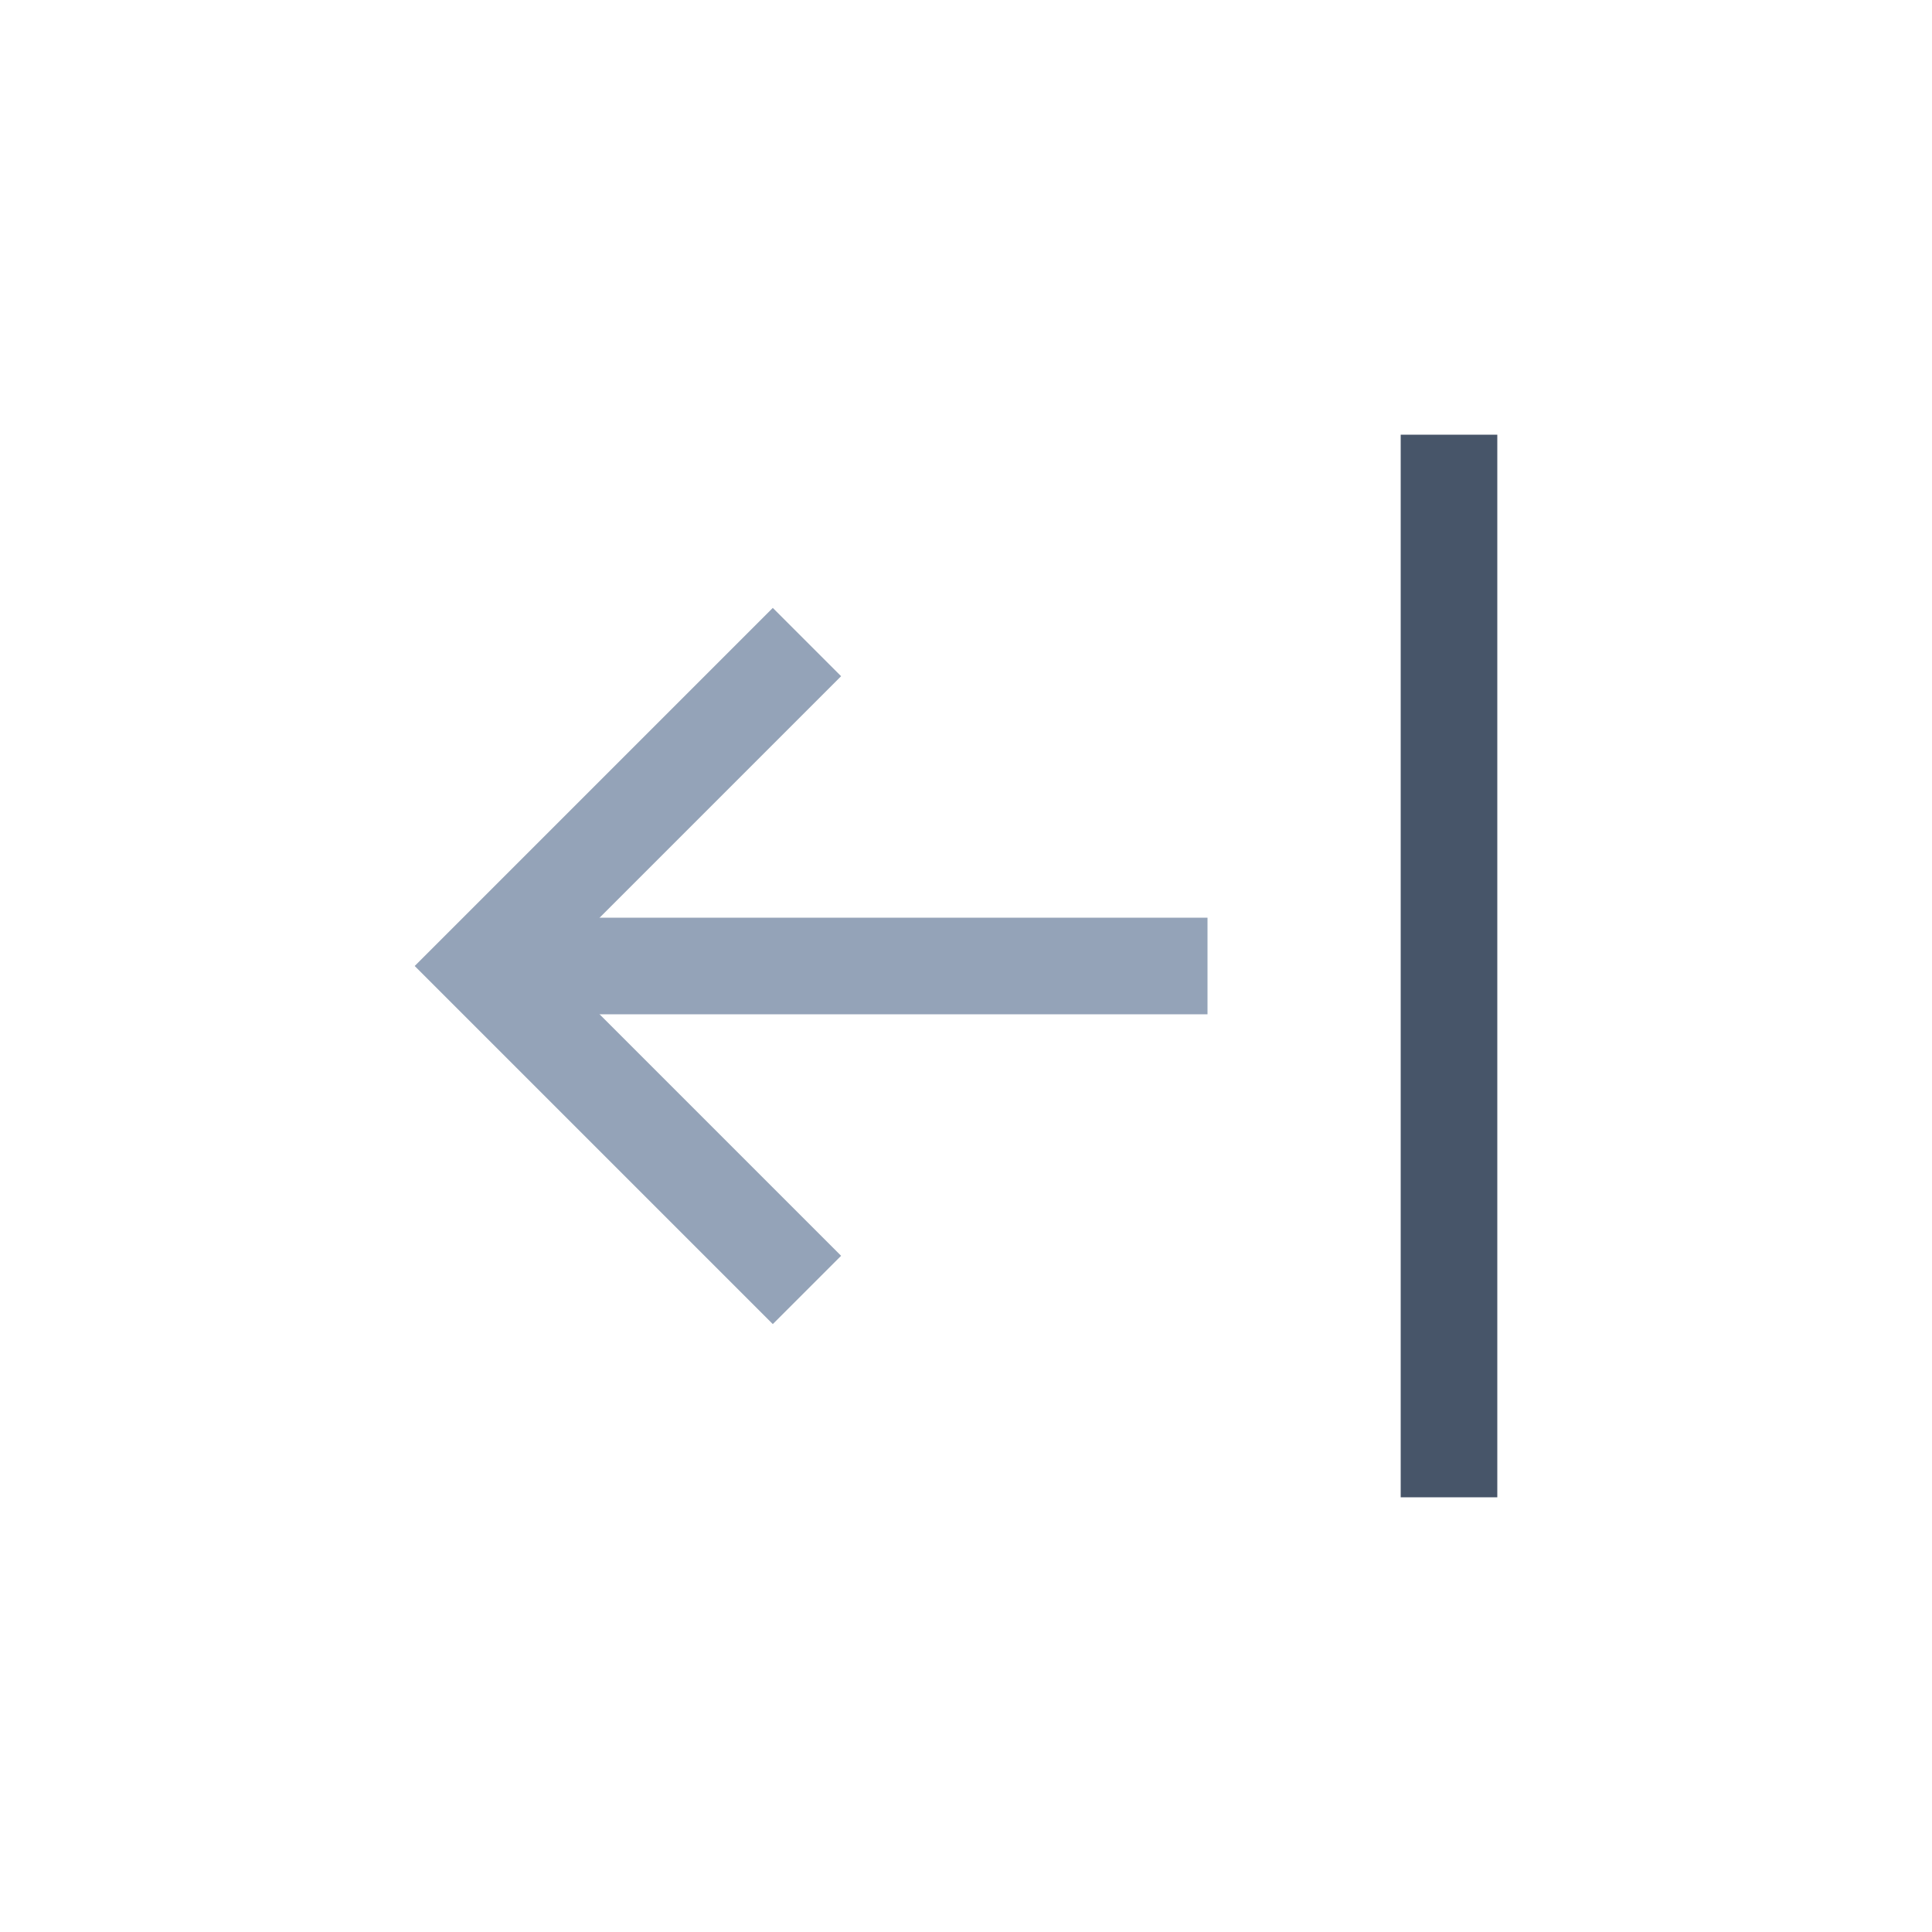 <svg width="40" height="40" viewBox="0 0 40 40" fill="none" xmlns="http://www.w3.org/2000/svg">
  <path d="M25 20H10" stroke="#94A3B8" stroke-width="2" />
  <path d="M16 14L10 20L16 26" stroke="#94A3B8" stroke-width="2" stroke-linecap="square" />
  <path d="M30 10V30" stroke="#475569" stroke-width="2" stroke-linecap="square" />
</svg>